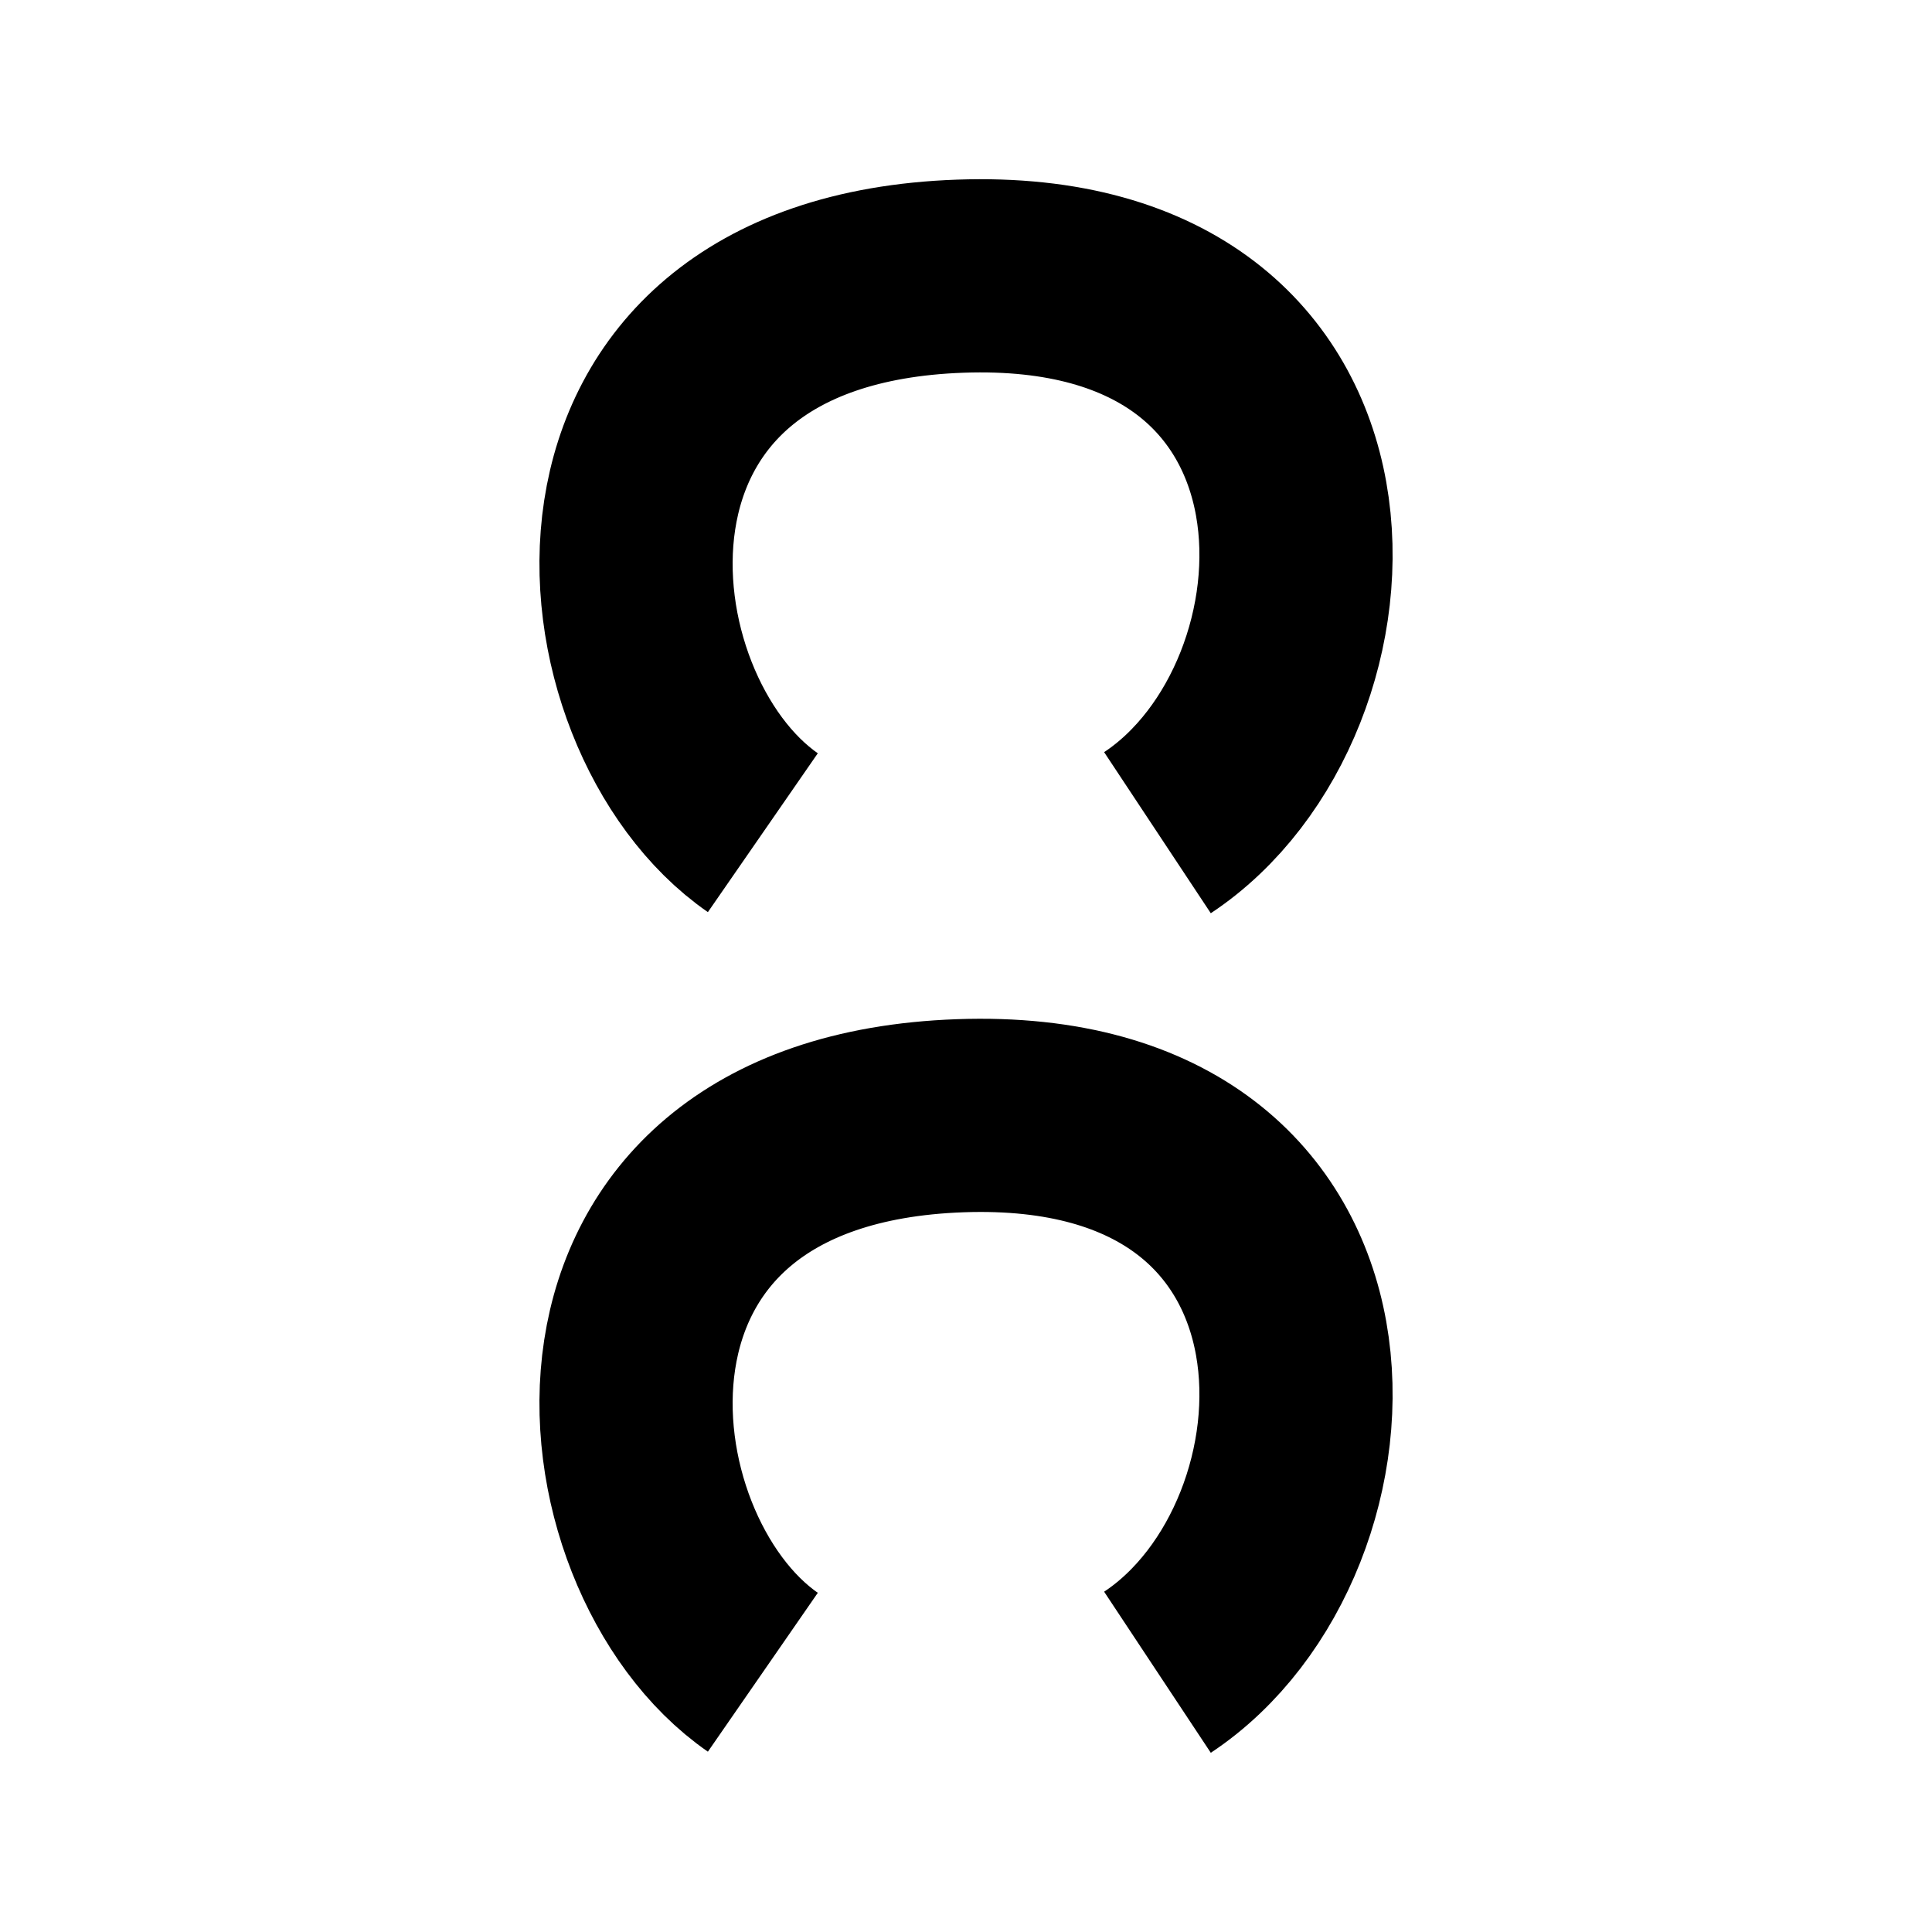 <?xml version="1.0" encoding="UTF-8" standalone="no"?>
<!-- Created with Inkscape (http://www.inkscape.org/) -->

<svg
   width="20mm"
   height="20mm"
   viewBox="0 0 20 20"
   version="1.1"
   id="svg1"
   inkscape:version="1.4.2 (ebf0e940d0, 2025-05-08)"
   sodipodi:docname="gin.svg"
   xmlns:inkscape="http://www.inkscape.org/namespaces/inkscape"
   xmlns:sodipodi="http://sodipodi.sourceforge.net/DTD/sodipodi-0.dtd"
   xmlns="http://www.w3.org/2000/svg"
   xmlns:svg="http://www.w3.org/2000/svg">
  <sodipodi:namedview
     id="namedview1"
     pagecolor="#e4e4e4"
     bordercolor="#eeeeee"
     borderopacity="1"
     inkscape:showpageshadow="0"
     inkscape:pageopacity="0"
     inkscape:pagecheckerboard="0"
     inkscape:deskcolor="#a3a3a3"
     inkscape:document-units="mm"
     inkscape:zoom="7.4835468"
     inkscape:cx="52.515206"
     inkscape:cy="41.691461"
     inkscape:window-width="1920"
     inkscape:window-height="1015"
     inkscape:window-x="0"
     inkscape:window-y="0"
     inkscape:window-maximized="1"
     inkscape:current-layer="layer1"
     showgrid="false" />
  <defs
     id="defs1" />
  <g
     inkscape:label="Layer 1"
     inkscape:groupmode="layer"
     id="layer1">
    <path
       style="fill:none;stroke:#000000;stroke-width:2;paint-order:stroke fill markers"
       d="M 7.897,17.311 C 6.102,16.069 5.611,11.704 9.94,11.55 14.269,11.396 14.066,15.931 11.982,17.311"
       id="path27"
       sodipodi:nodetypes="czc" />
    <path
       style="fill:none;stroke:#000000;stroke-width:2;paint-order:stroke fill markers"
       d="M 7.897,8.62 C 6.102,7.378 5.611,3.012 9.94,2.859 c 4.329,-0.154 4.126,4.381 2.042,5.761"
       id="path27-8"
       sodipodi:nodetypes="czc" />
  </g>
</svg>
